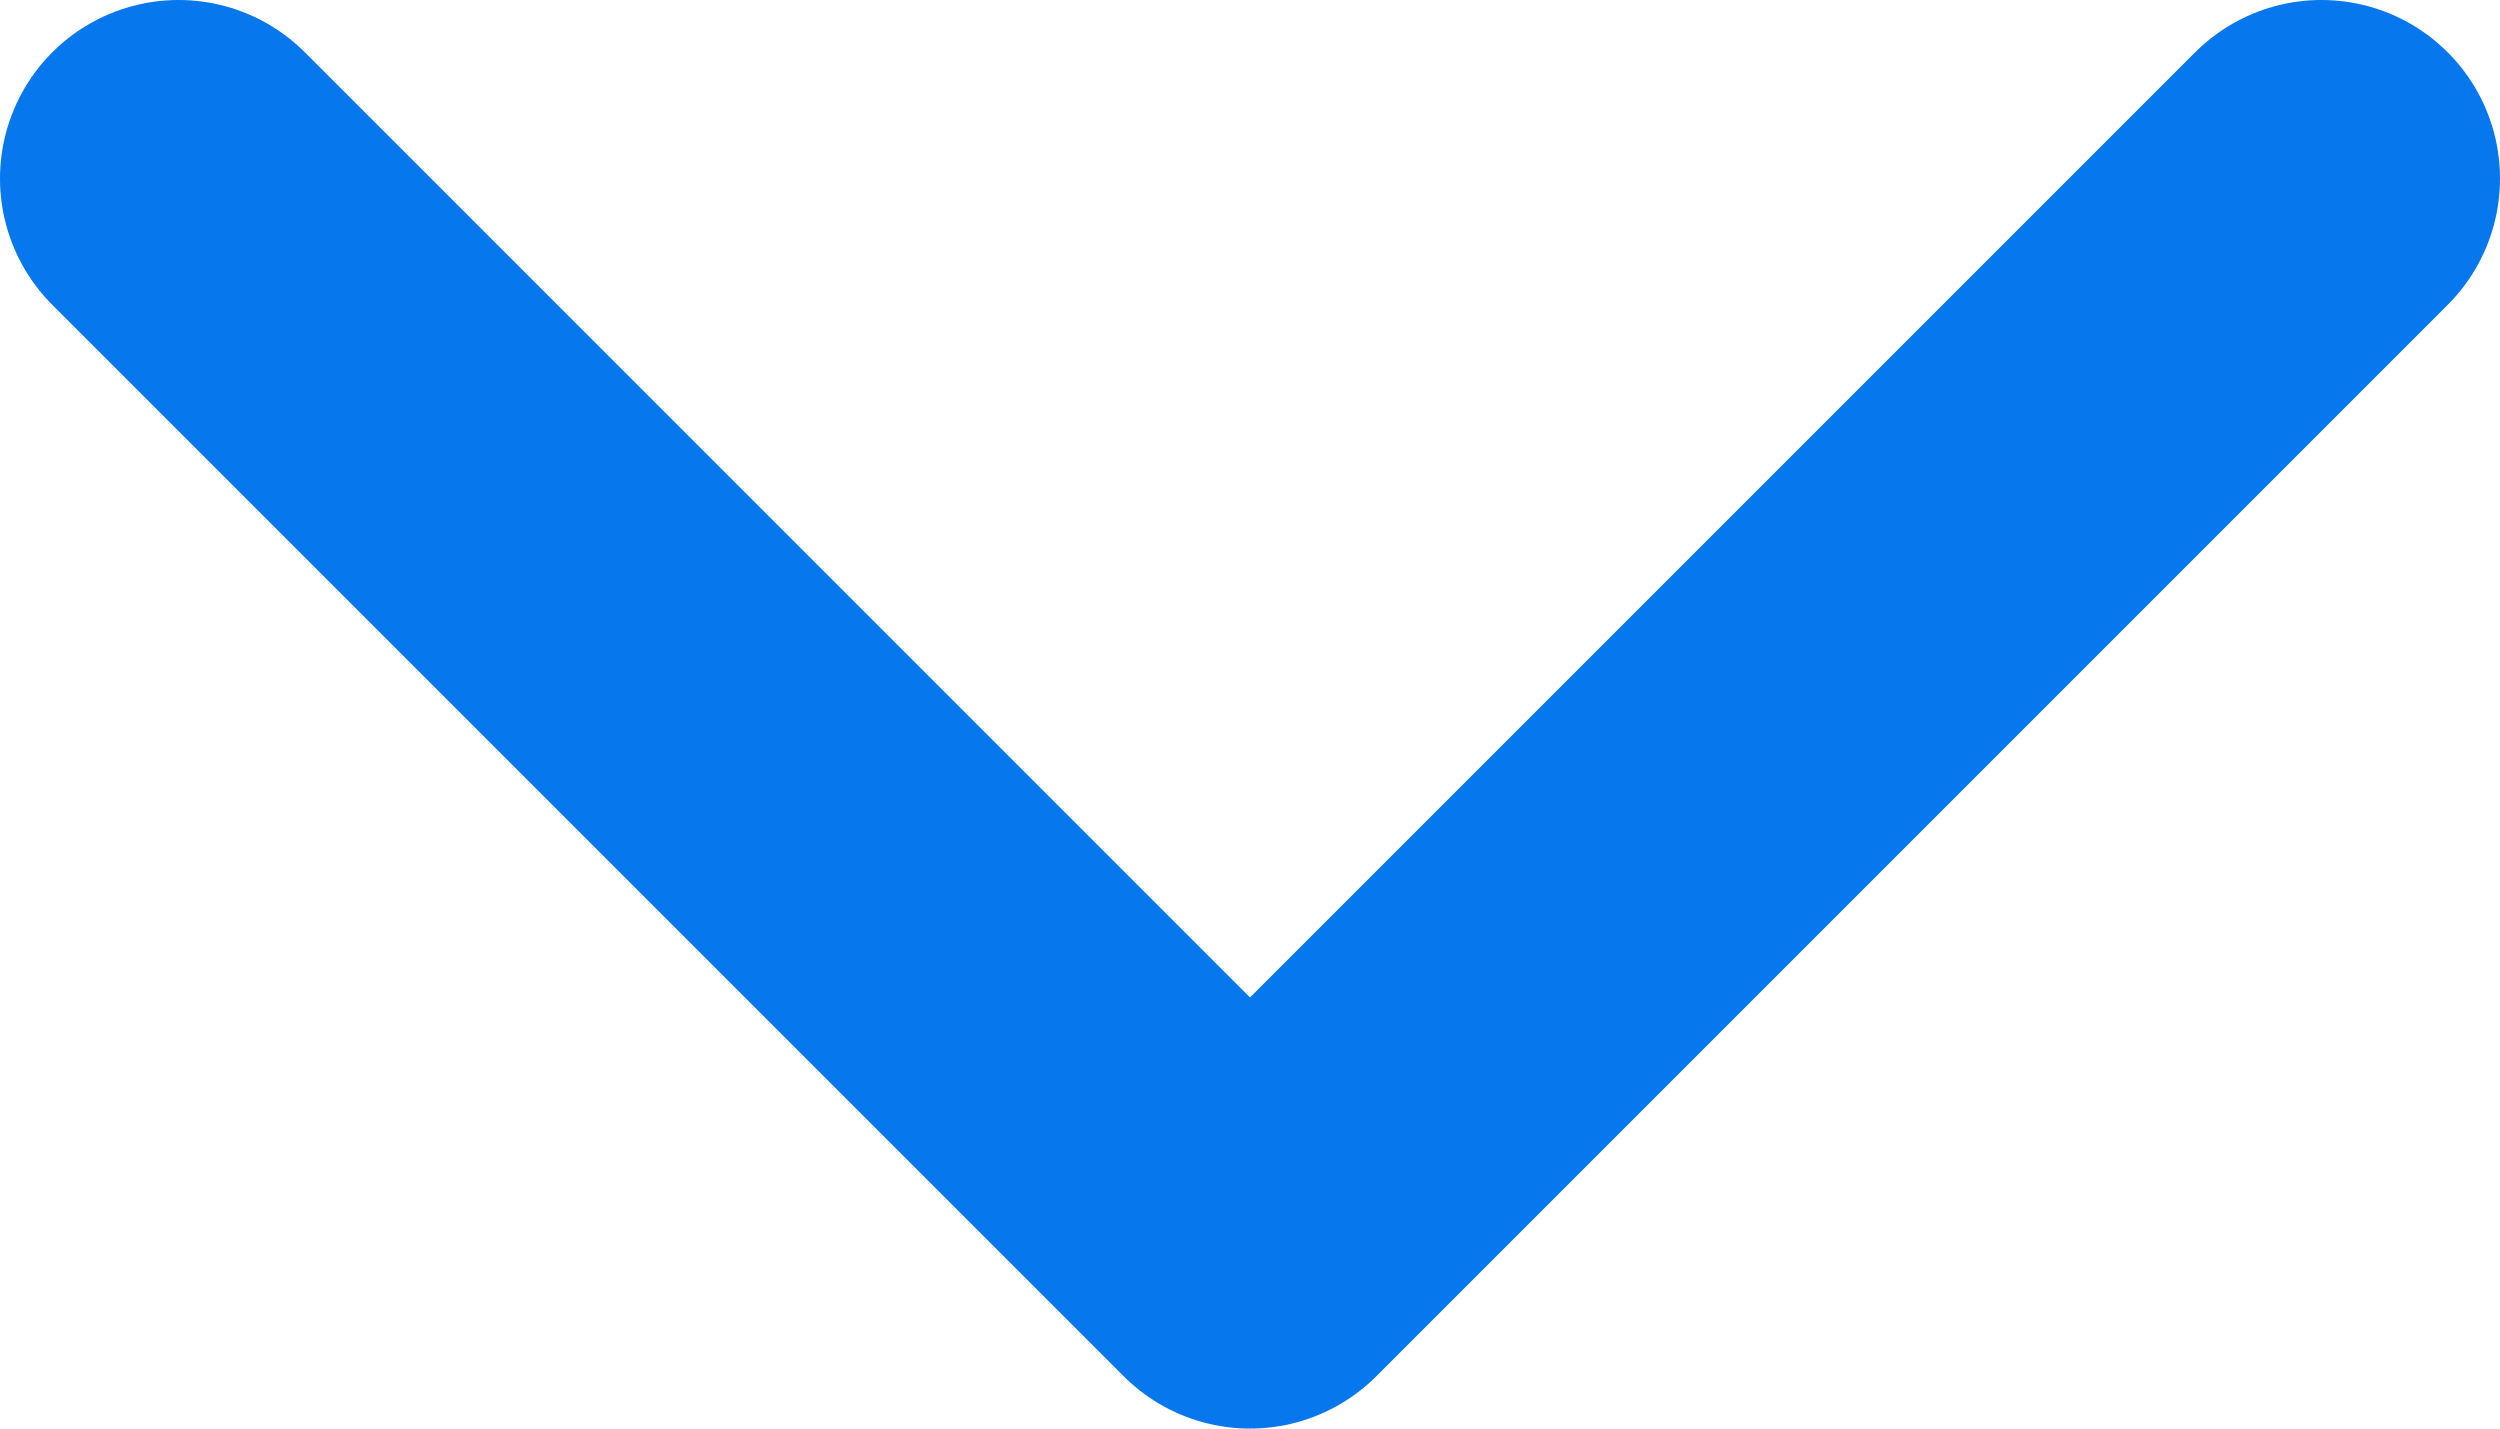 <svg id="arrow-brand" viewBox="0 0 14 8" fill="none" xmlns="http://www.w3.org/2000/svg">
<path d="M1 1L7 7L13 1" stroke="#0677EC" stroke-width="2" stroke-linecap="round" stroke-linejoin="round"/>
</svg>
